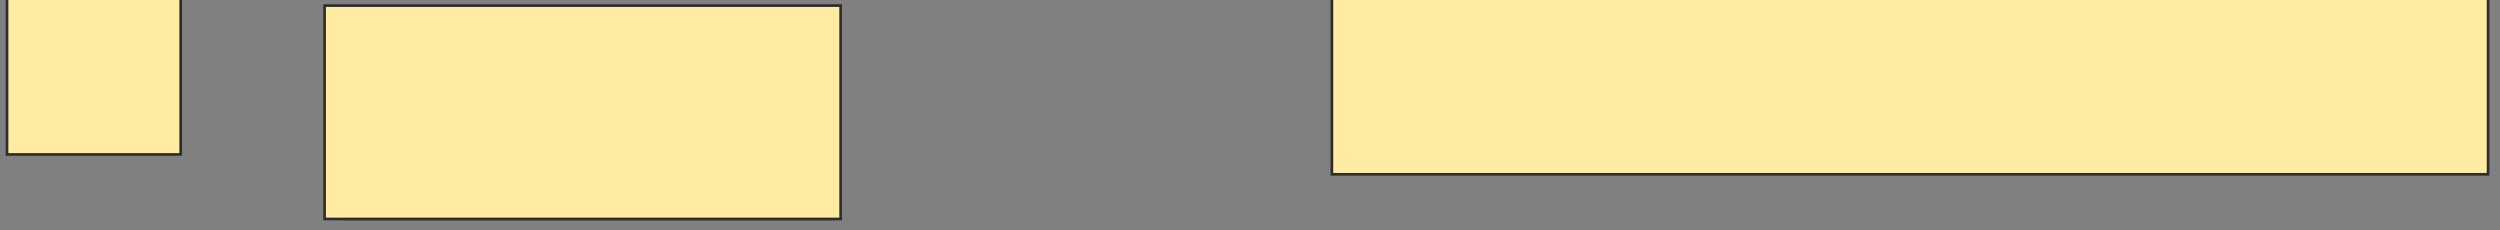 <svg xmlns="http://www.w3.org/2000/svg" width="933" height="86">
 <rect width="100%" height="100%" fill="#808080" stroke="none"/>
 <!-- Created with Image Occlusion Enhanced -->
 <g>
  <title>Labels</title>
 </g>
 <g>
  <title>Masks</title>
  <rect id="4318ad9e61404d719ecc93b94bb729c5-oa-1" height="66.667" width="431.481" y="-1.618" x="497.064" stroke="#2D2D2D" fill="#FFEBA2"/>
  <rect id="4318ad9e61404d719ecc93b94bb729c5-oa-2" height="29.63" width="181.481" y="52.086" x="128.545" stroke="#2D2D2D" fill="#FFEBA2"/>
  <rect id="4318ad9e61404d719ecc93b94bb729c5-oa-3" height="79.63" width="192.593" y="2.086" x="121.138" stroke="#2D2D2D" fill="#FFEBA2"/>
  <rect id="4318ad9e61404d719ecc93b94bb729c5-oa-4" height="62.963" width="64.815" y="-5.322" x="2.619" stroke="#2D2D2D" fill="#FFEBA2"/>
 </g>
</svg>